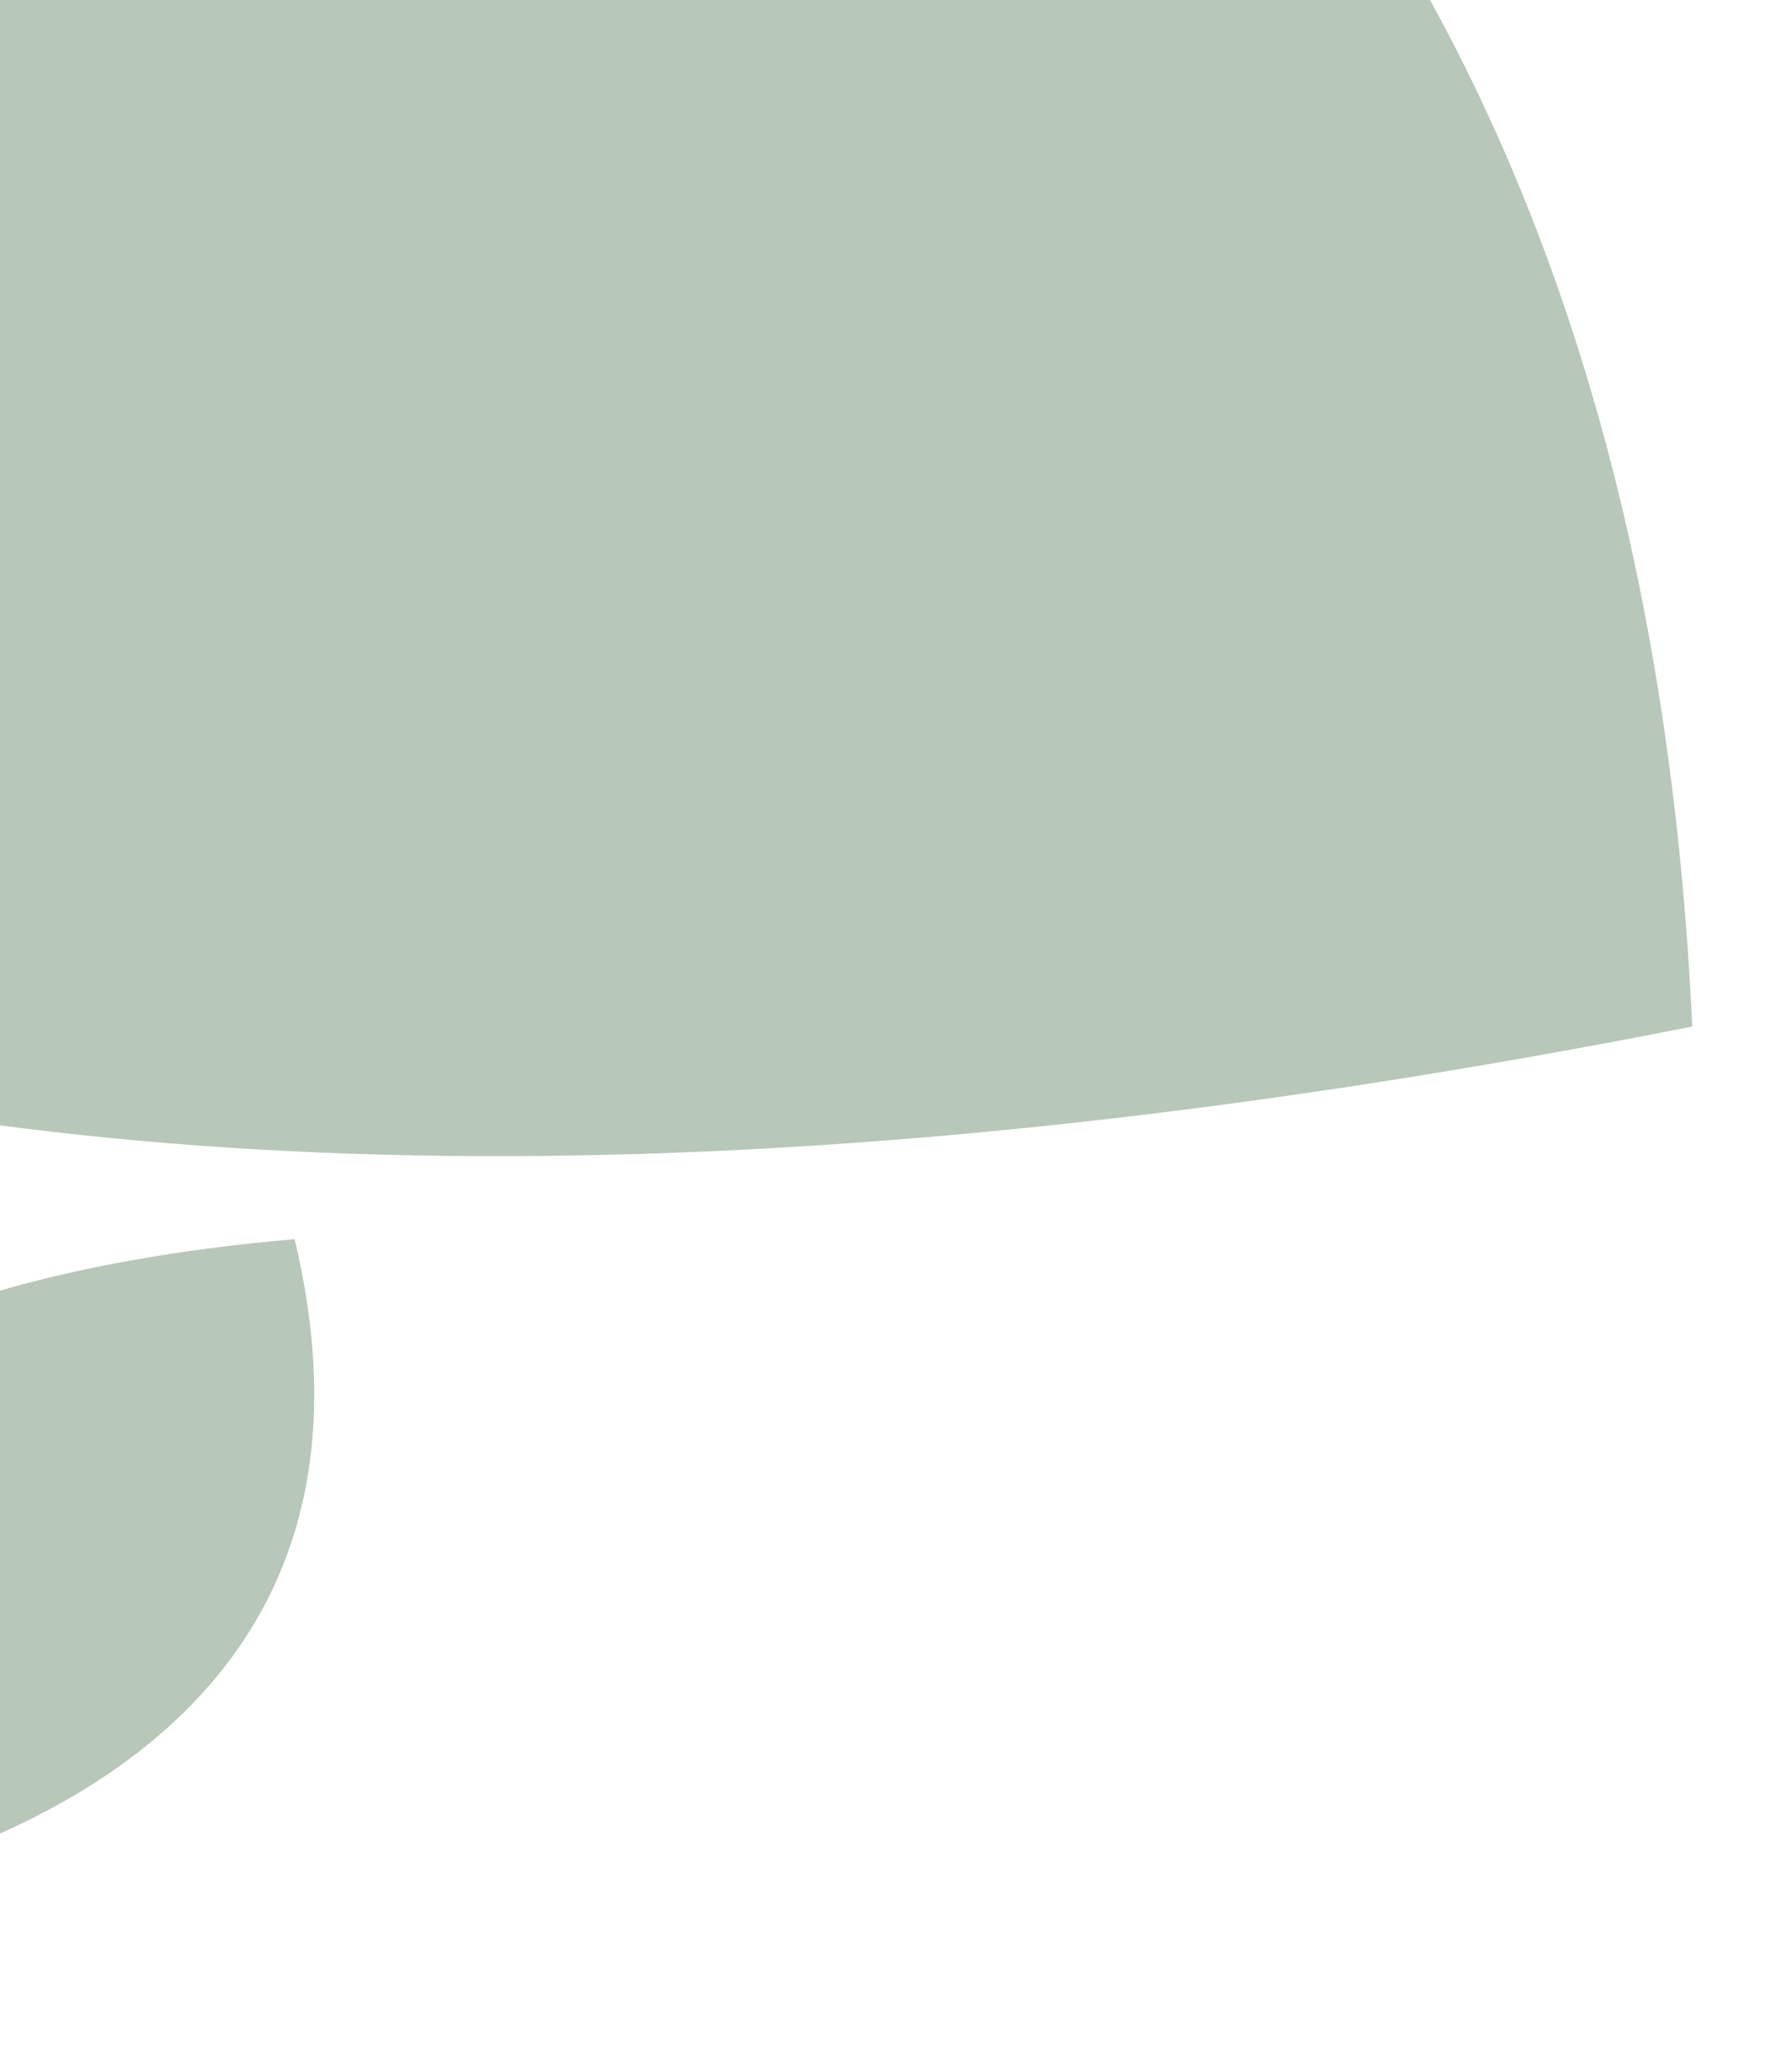 <svg width="302" height="349" viewBox="0 0 302 349" fill="none" xmlns="http://www.w3.org/2000/svg">
<path d="M285.19 172.99C-341.093 296.677 -293.704 -145.432 -293.704 -145.432C-95.529 -187.497 268.004 -197.236 285.19 172.99Z" fill="#315E35" fill-opacity="0.35"/>
<path d="M49.648 208.817C-108.762 222.504 -66.941 324.647 -66.941 324.647C-16.614 321.014 71.059 298.273 49.648 208.817Z" fill="#315E35" fill-opacity="0.35"/>
</svg>
